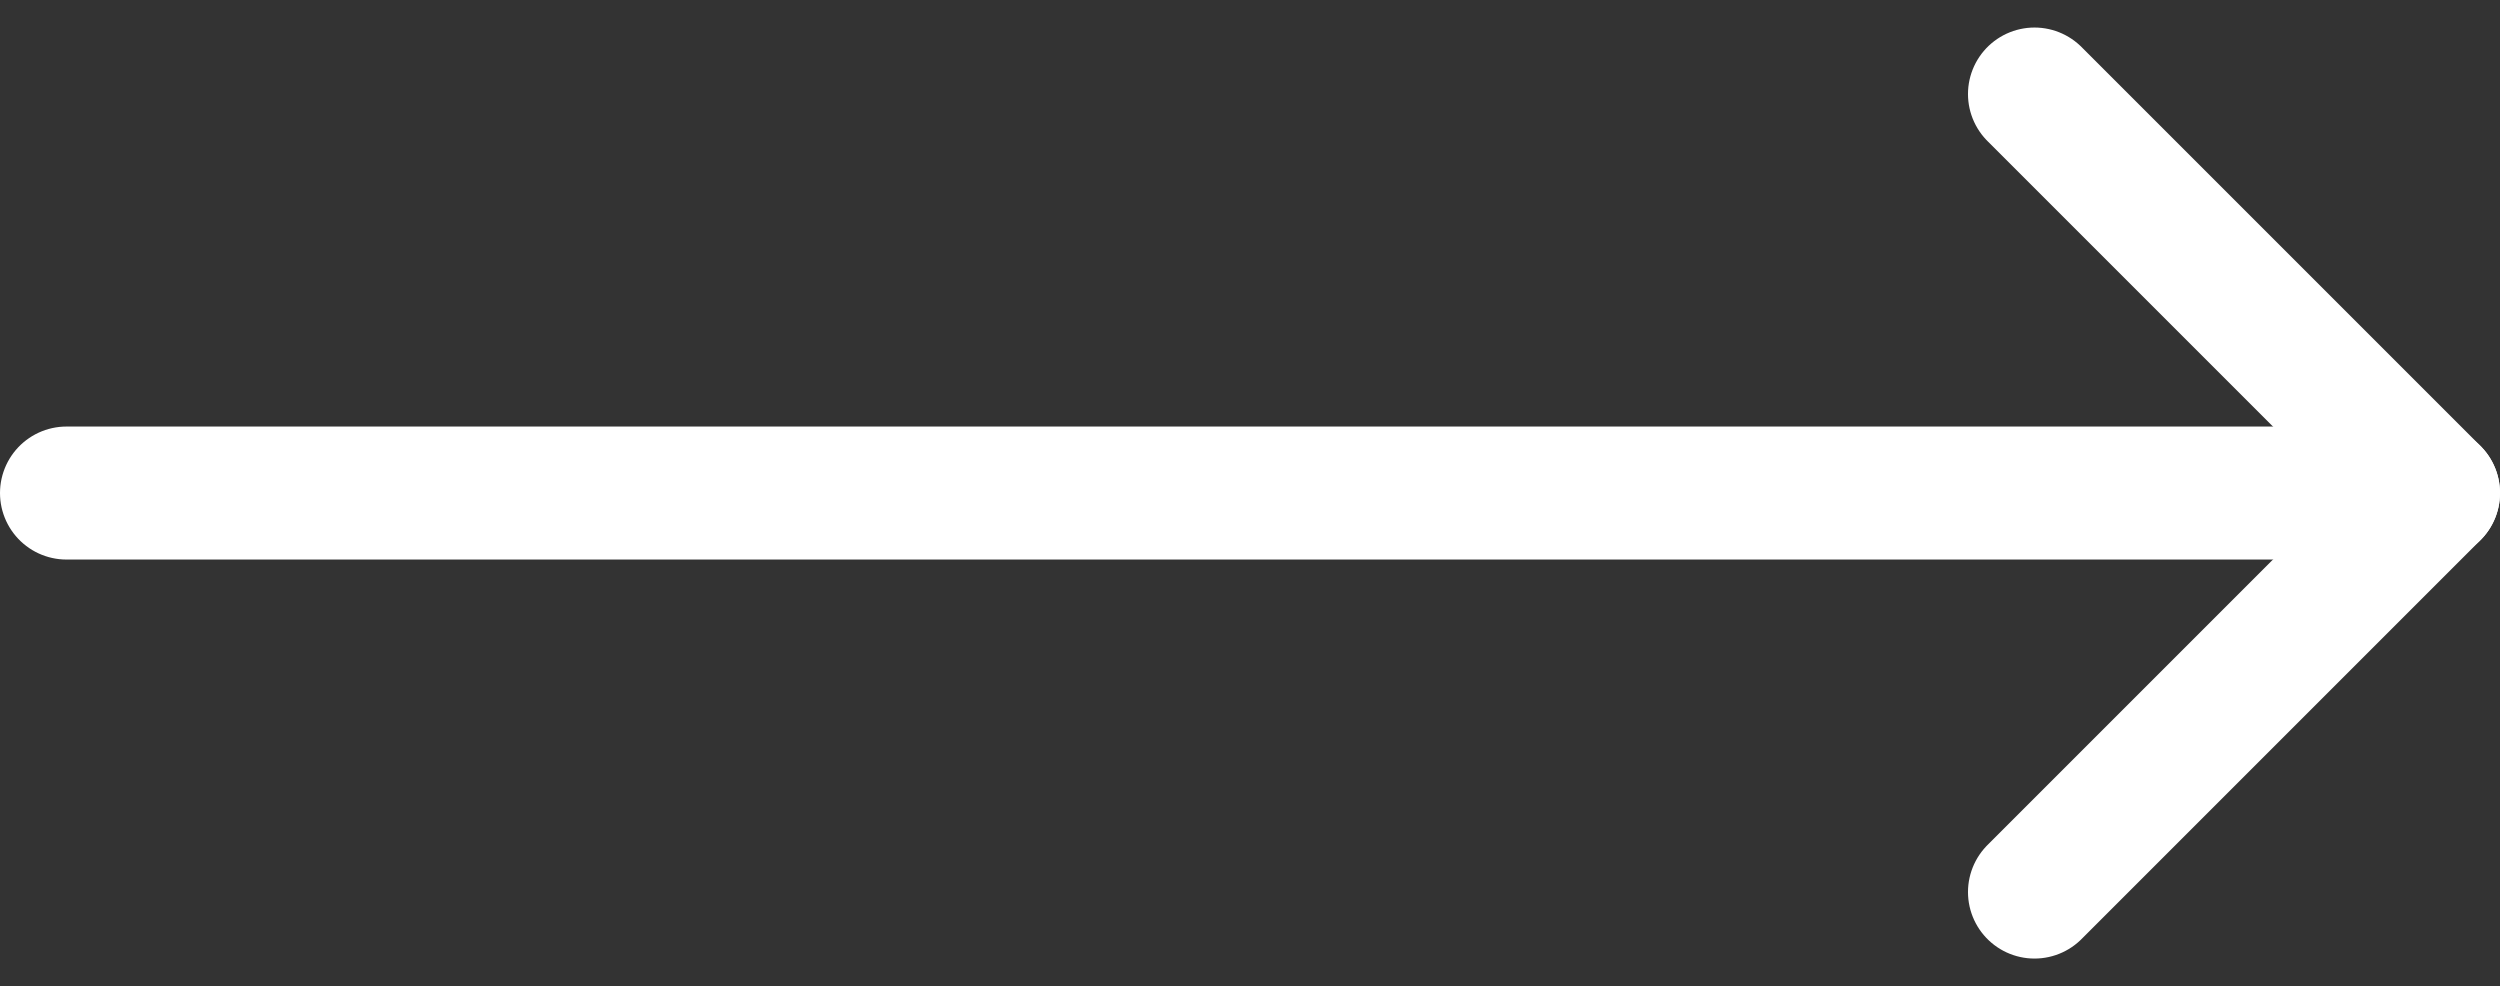 <svg xmlns="http://www.w3.org/2000/svg" width="37.593" height="14.828" viewBox="0 0 37.593 14.828">
  <rect x="0" y="0" width="37.593" height="14.828" fill="#333333" stroke="none"/>
  <g id="Icon_feather-arrow-right" data-name="Icon feather-arrow-right" transform="translate(1 1.414)">
    <path id="Path_2413" data-name="Path 2413" d="M7.5,18H43.093" transform="translate(-7.5 -12)" fill="none" stroke="#fff" stroke-linecap="round" stroke-linejoin="round" stroke-width="2"/>
    <path id="Path_2414" data-name="Path 2414" d="M18,7.5l6,6-6,6" transform="translate(11.593 -7.5)" fill="none" stroke="#fff" stroke-linecap="round" stroke-linejoin="round" stroke-width="2"/>
  </g>
</svg>
